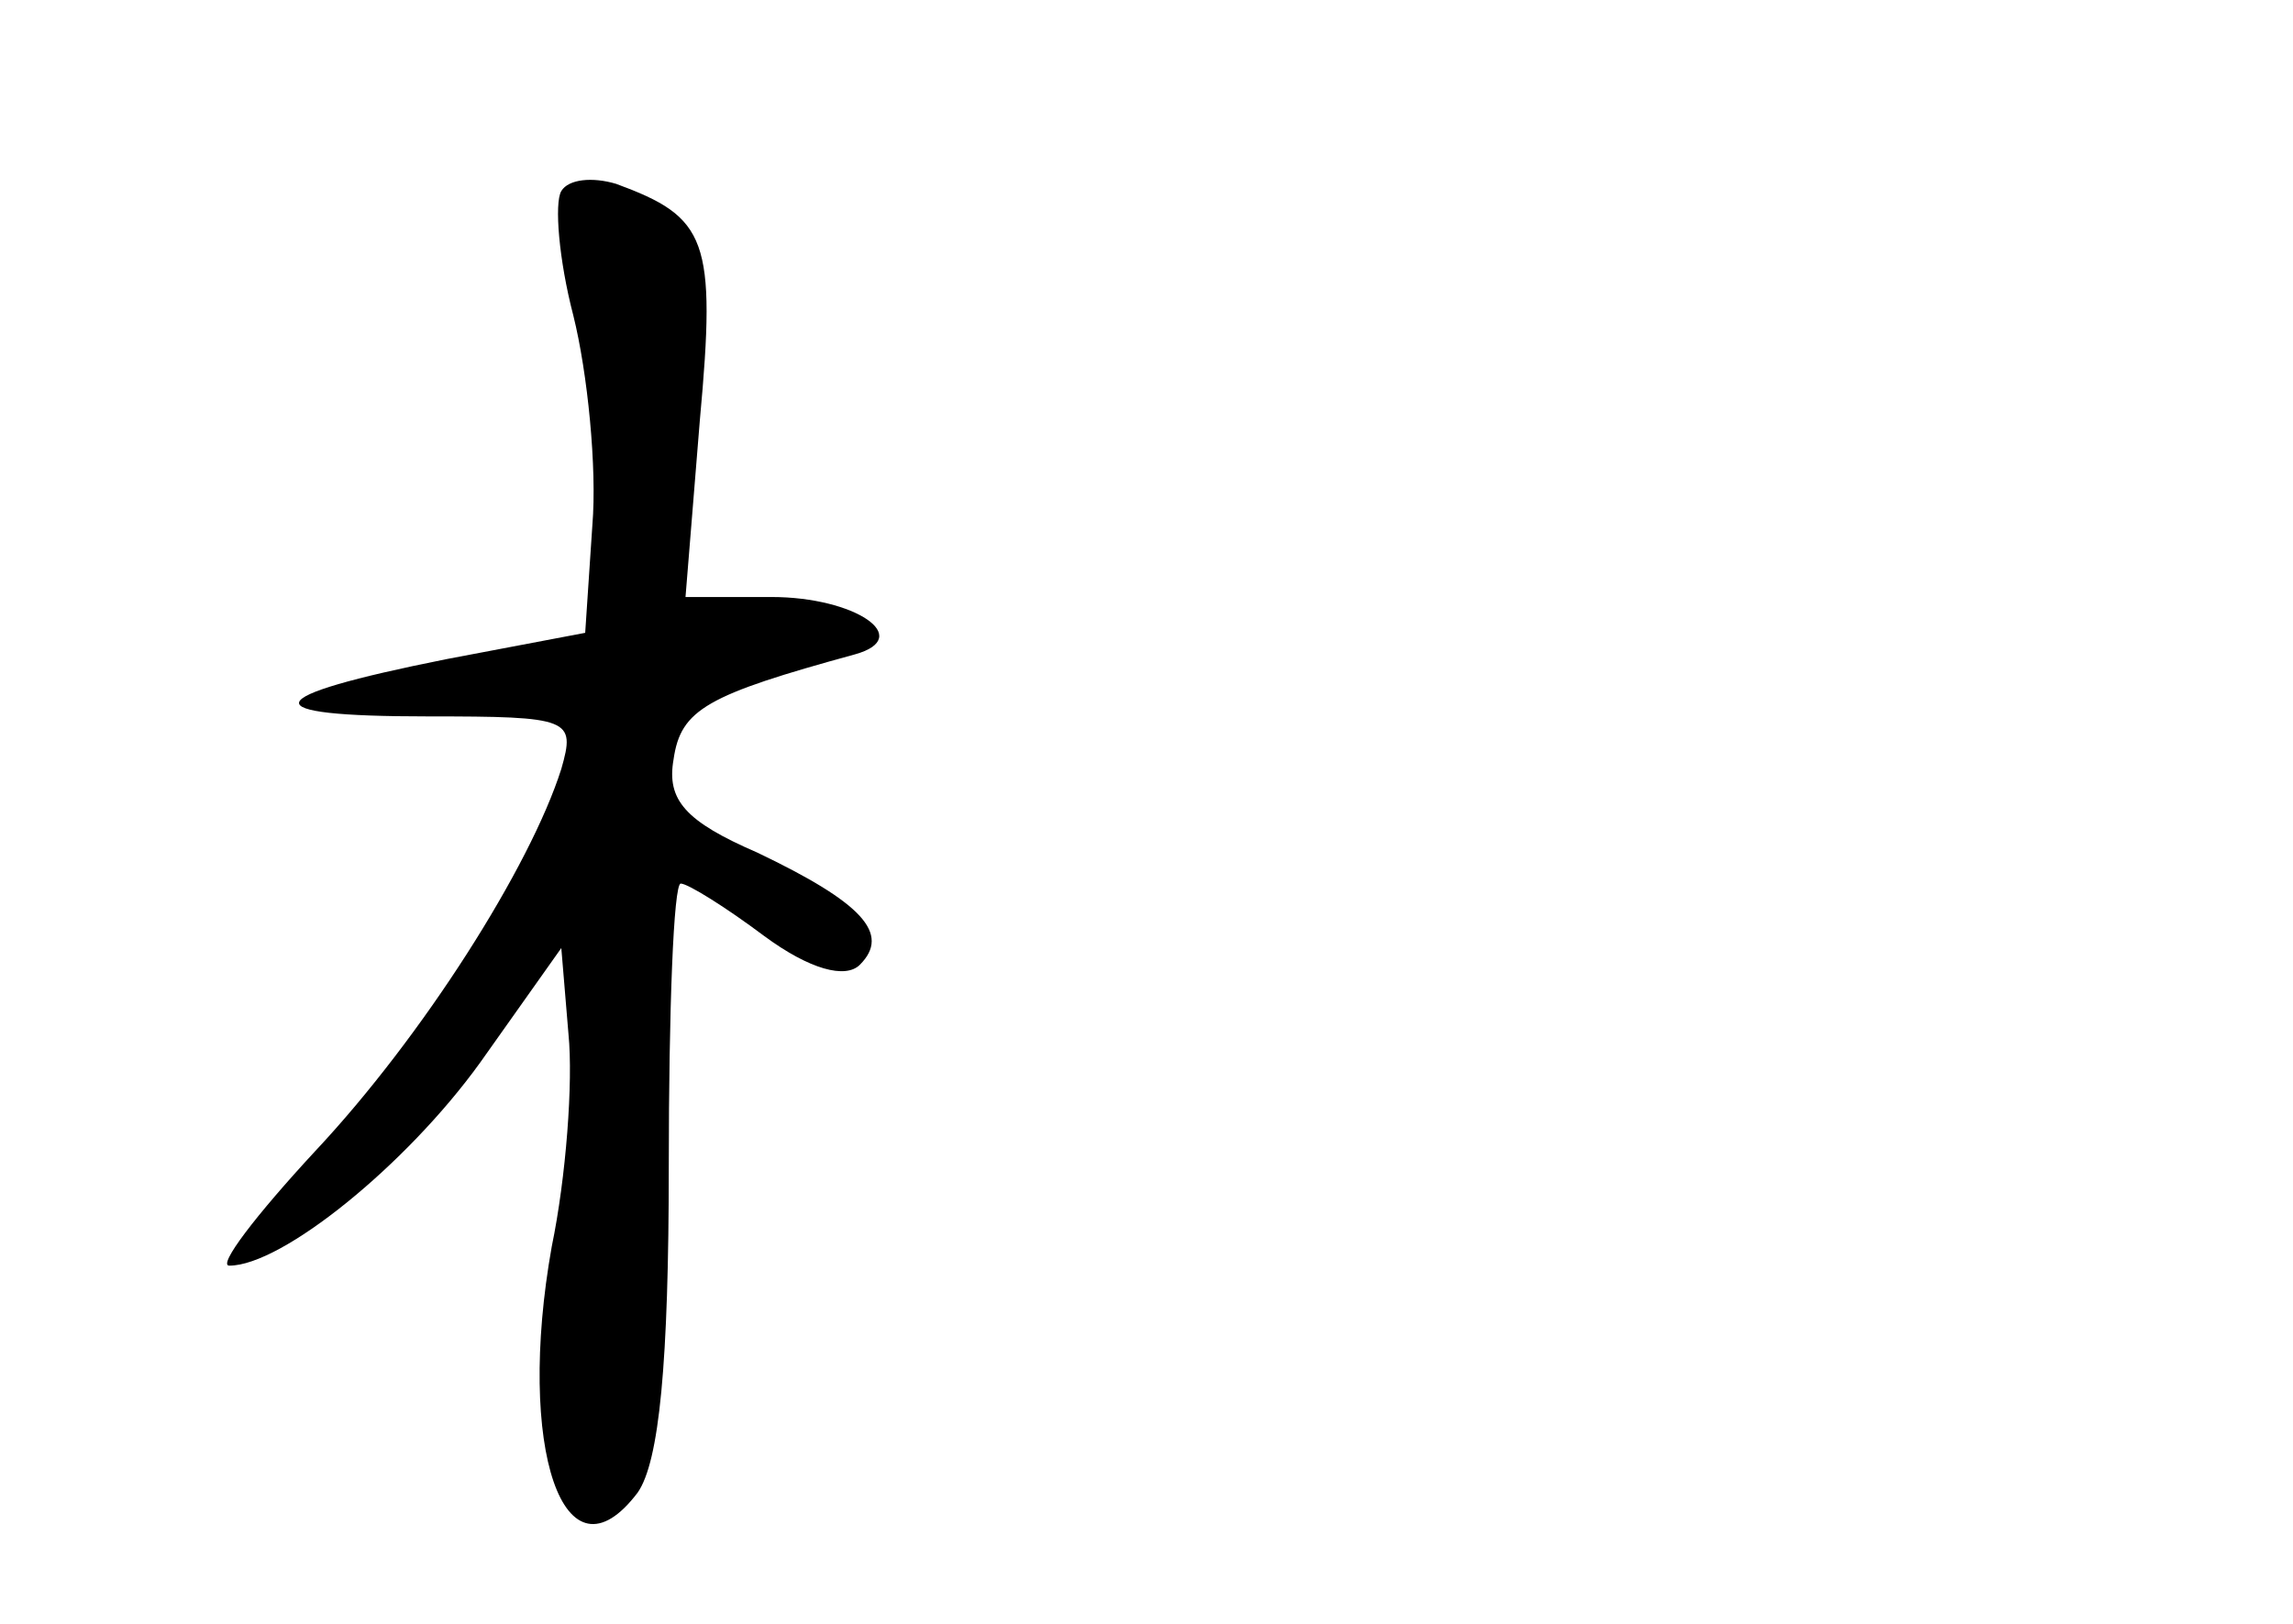 <?xml version="1.0" standalone="no"?>
<!DOCTYPE svg PUBLIC "-//W3C//DTD SVG 20010904//EN"
 "http://www.w3.org/TR/2001/REC-SVG-20010904/DTD/svg10.dtd">
<svg version="1.0" xmlns="http://www.w3.org/2000/svg"
 width="96pt" height="68pt" viewBox="0 0 96 68"
 preserveAspectRatio="xMidYMid meet">
<g transform="translate(0,68) scale(0.1,-0.1)"
fill="#000000" stroke="none">
<path d="M235 600 c-3 -5 -1 -29 5 -52 6 -24 10 -64 8 -88 l-3 -45 -58 -11
c-80 -16 -82 -24 -8 -24 60 0 62 -1 56 -22 -13 -41 -58 -112 -103 -160 -25
-27 -41 -48 -36 -48 22 0 74 42 105 85 l34 48 3 -36 c2 -20 -1 -60 -7 -89 -15
-84 5 -144 36 -103 9 13 13 54 13 137 0 65 2 118 5 118 3 0 19 -10 35 -22 19
-14 34 -18 40 -12 13 13 1 26 -43 47 -30 13 -38 22 -35 39 3 21 14 27 76 44
25 7 0 24 -35 24 l-36 0 6 74 c7 76 3 85 -35 99 -10 3 -20 2 -23 -3z"/>
</g>
</svg>
